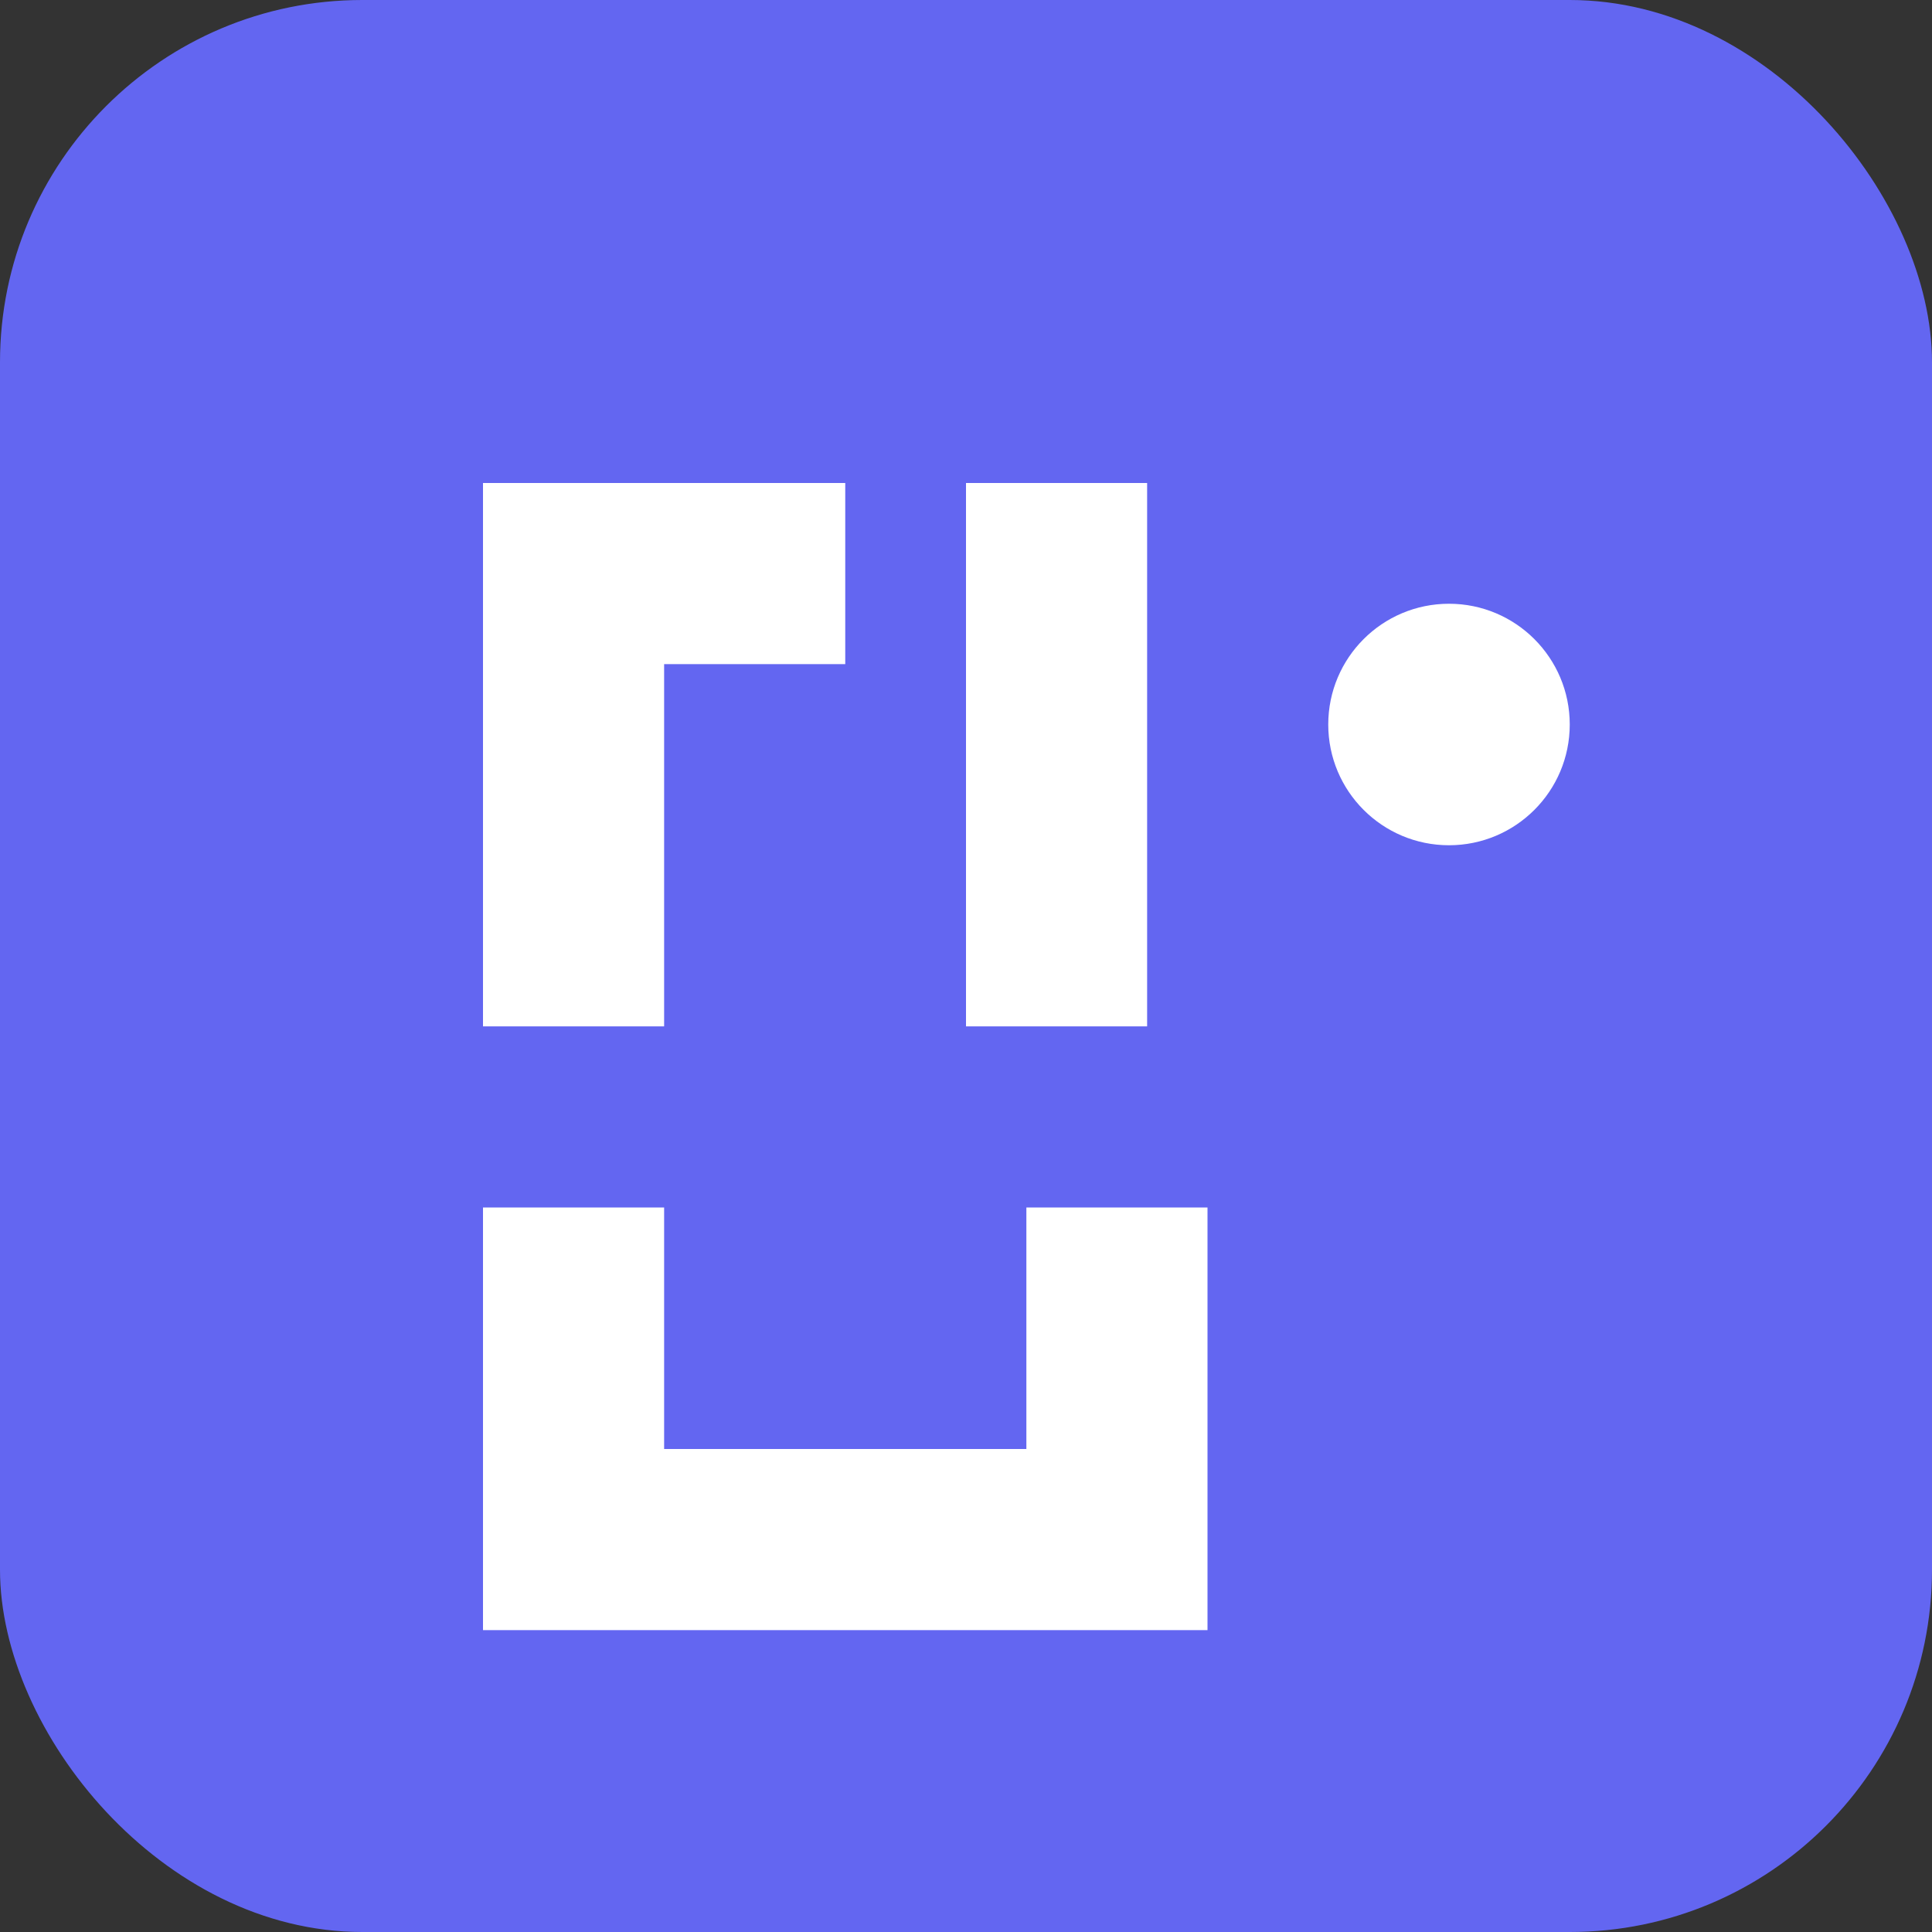 <svg xmlns="http://www.w3.org/2000/svg" width="32" height="32" viewBox="0 0 32 32">
  <rect x="0" y="0" width="32" height="32" fill="#333333" stroke="none"/>
  <rect width="32" height="32" rx="6" fill="#6366f1"/>
  <path d="M8 8h6v3h-3v6h-3V8z" fill="white"/>
  <path d="M16 8h3v9h-3V8z" fill="white"/>
  <path d="M8 20h3v4h6v-4h3v7H8v-7z" fill="white"/>
  <circle cx="24" cy="12" r="2" fill="white"/>
</svg>
